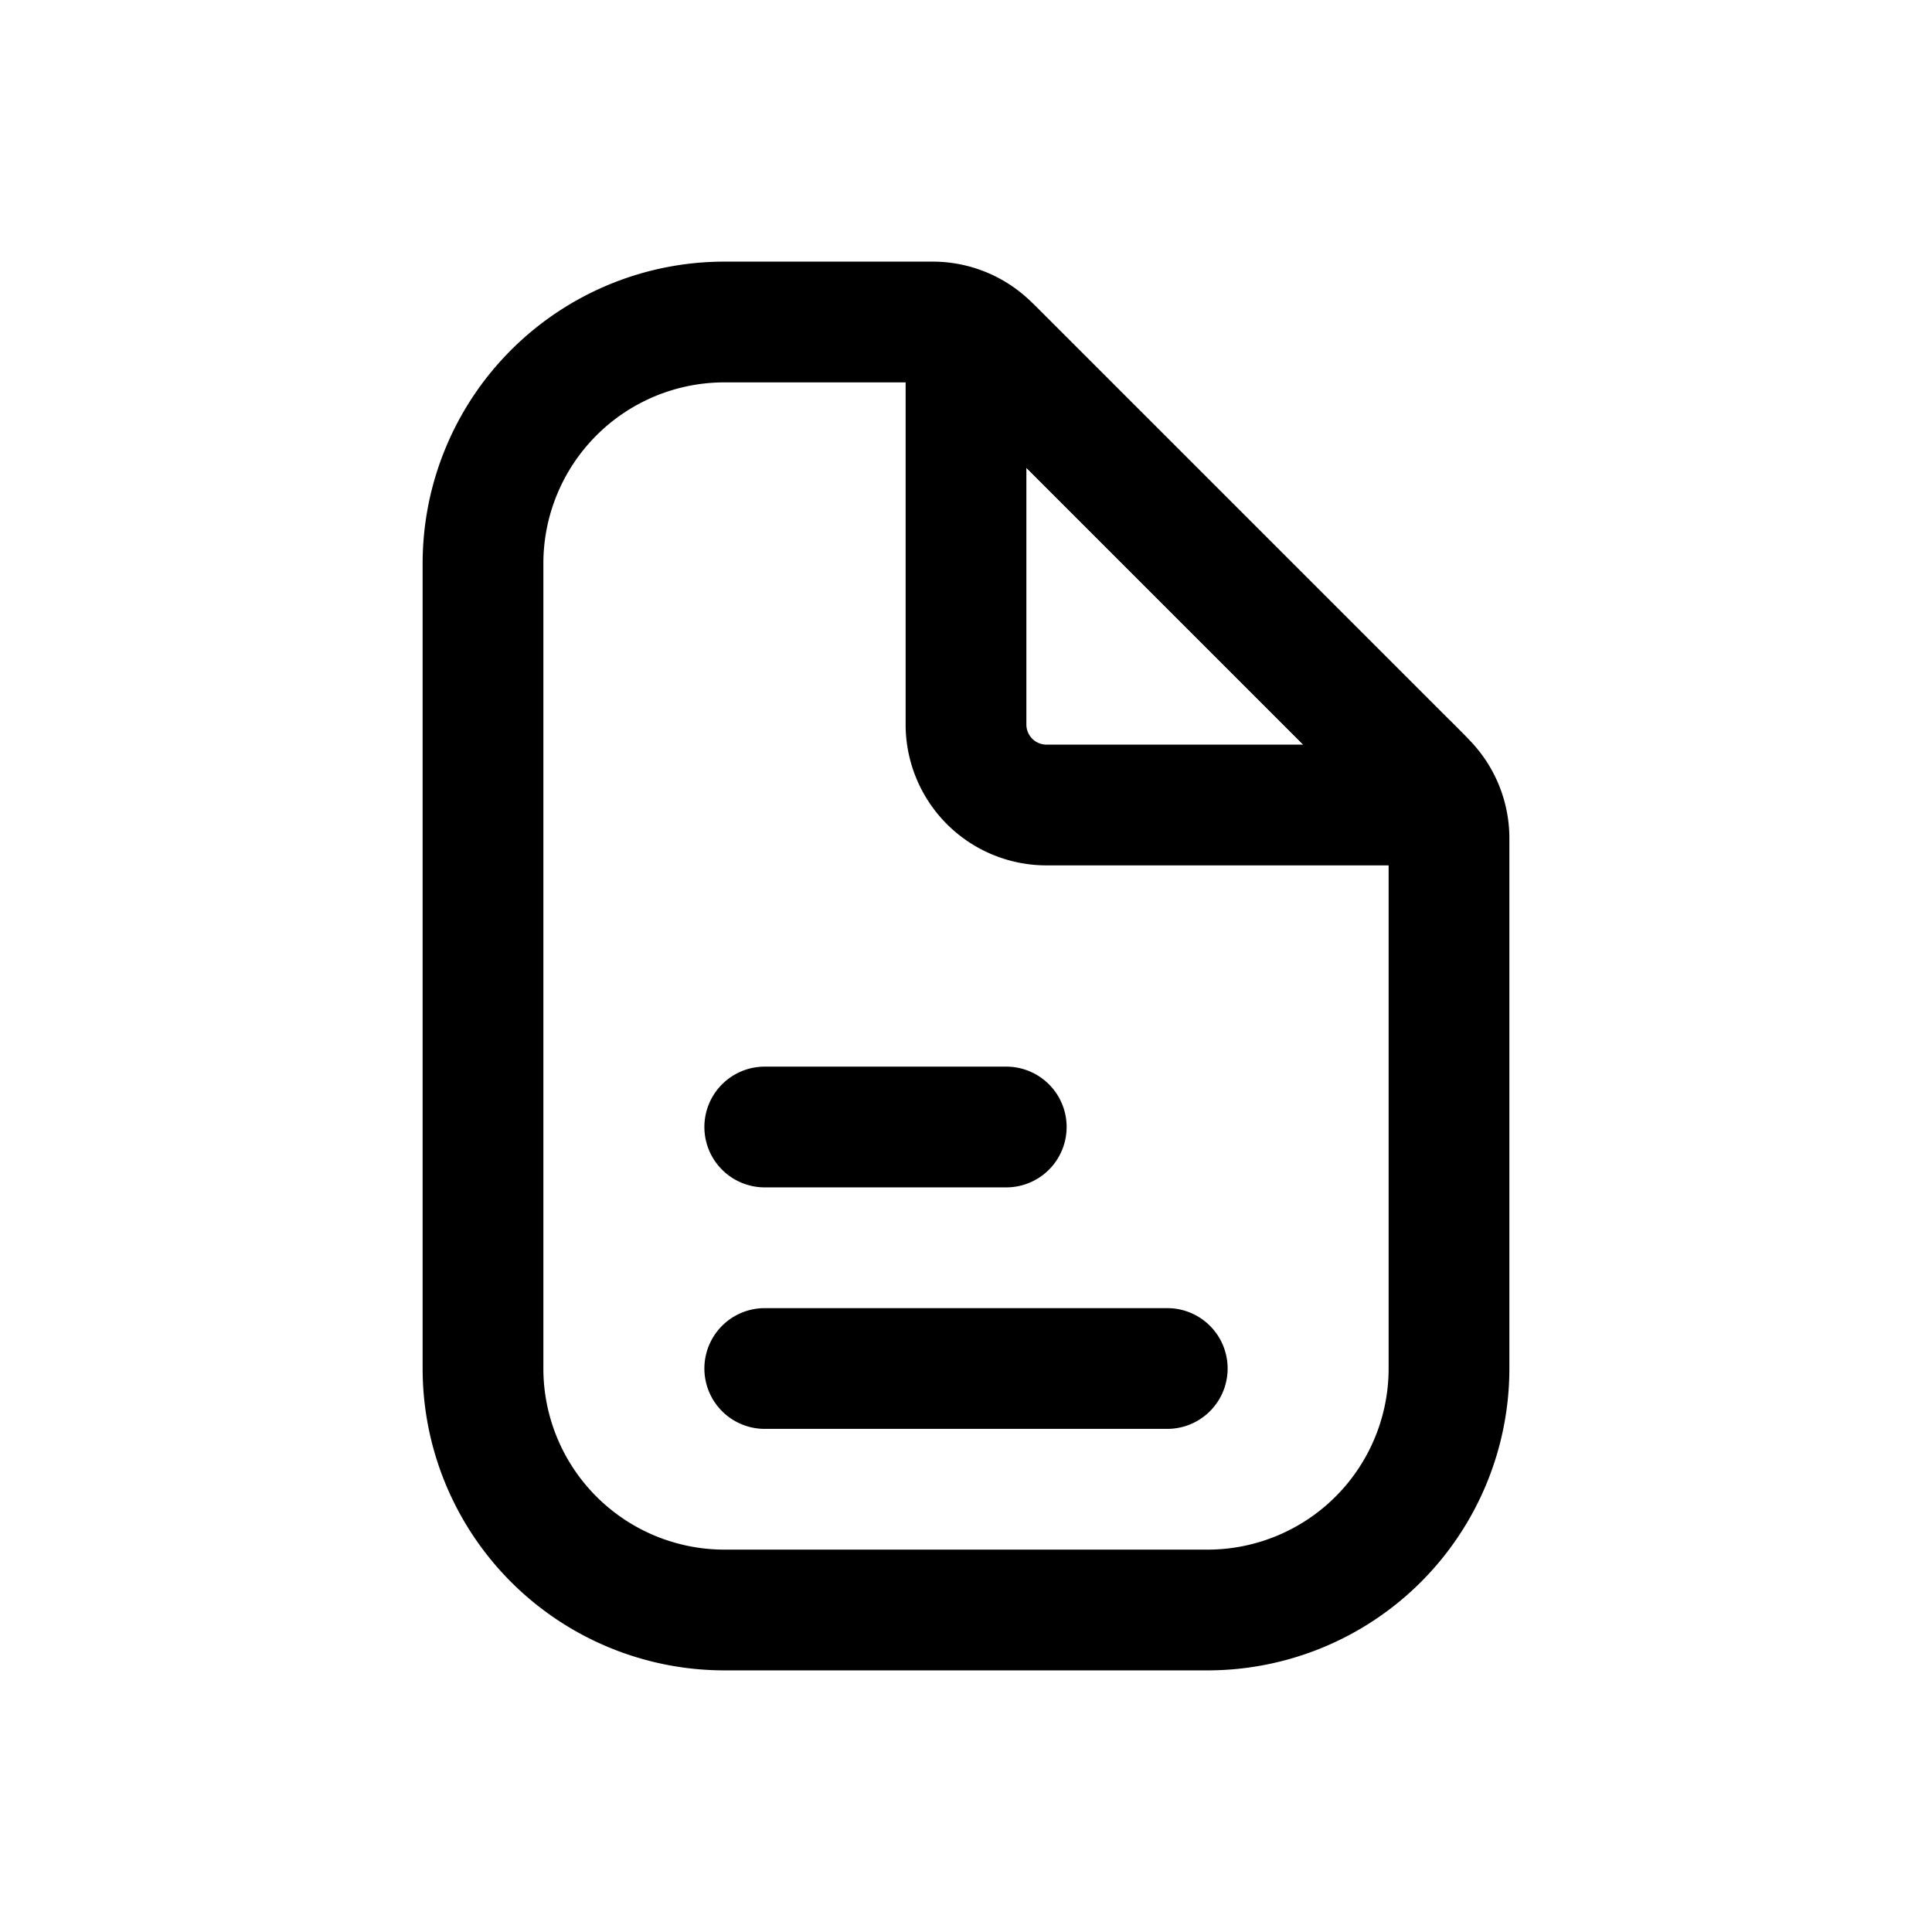 <svg xmlns="http://www.w3.org/2000/svg" fill="none" viewBox="0 0 24 24"><path stroke="currentColor" stroke-linecap="round" stroke-miterlimit="10" stroke-width="1.5" d="M18 10.41V17a3 3 0 0 1-3 3H9a3 3 0 0 1-3-3V7a3 3 0 0 1 3-3h2.59a1 1 0 0 1 .7.29l5.42 5.42a1 1 0 0 1 .29.7Z"/><path stroke="currentColor" stroke-linecap="round" stroke-linejoin="round" stroke-width="1.5" d="M12 4.48V9a1 1 0 0 0 1 1h4.52a.2.2 0 0 0 .14-.34l-5.32-5.32a.2.2 0 0 0-.34.14ZM14.5 17h-5m3-3h-3"/></svg>